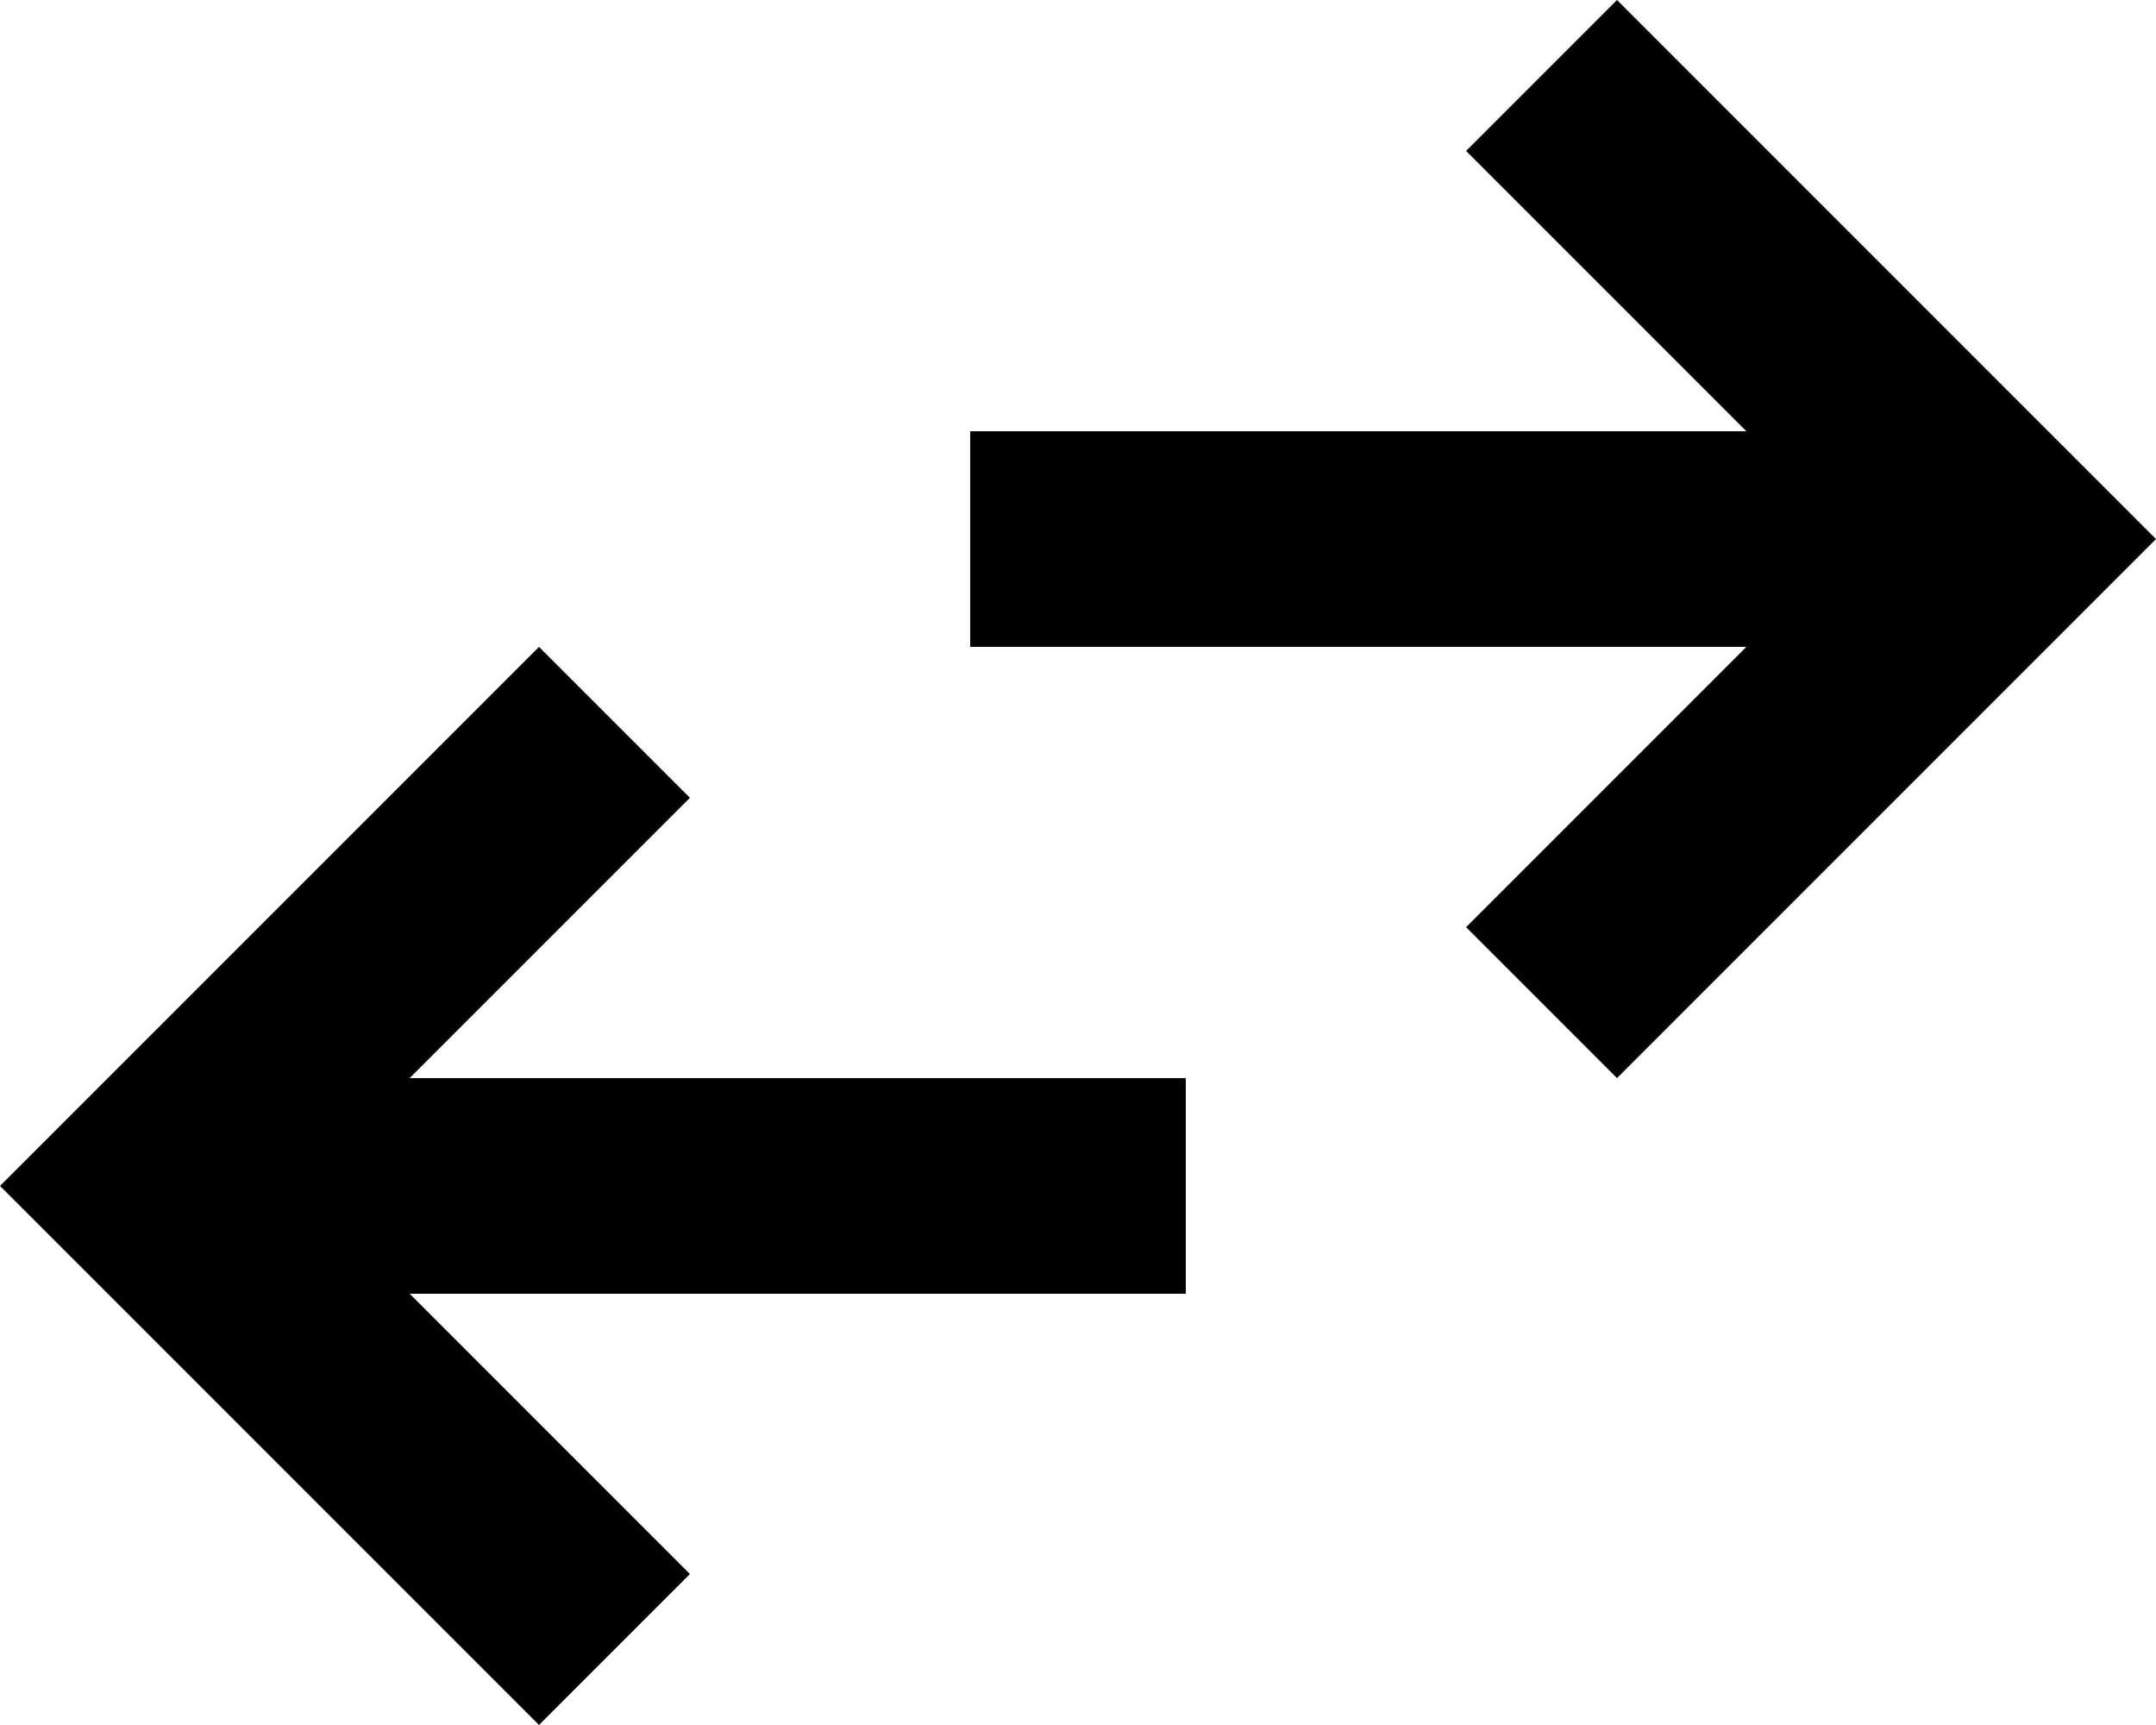 <?xml version="1.0" encoding="utf-8"?>
<!-- Generator: Adobe Illustrator 28.1.0, SVG Export Plug-In . SVG Version: 6.00 Build 0)  -->
<svg version="1.1" id="Ebene_1" xmlns="http://www.w3.org/2000/svg" xmlns:xlink="http://www.w3.org/1999/xlink" x="0px" y="0px"
	 viewBox="0 0 20 16" style="enable-background:new 0 0 20 16;" xml:space="preserve">
<path d="M5,16l-5-5l5-5l1.4,1.4L3.8,10H11v2H3.8l2.6,2.6L5,16z M15,10l-1.4-1.4L16.2,6H9V4h7.2l-2.6-2.6L15,0l5,5L15,10z"/>
</svg>
